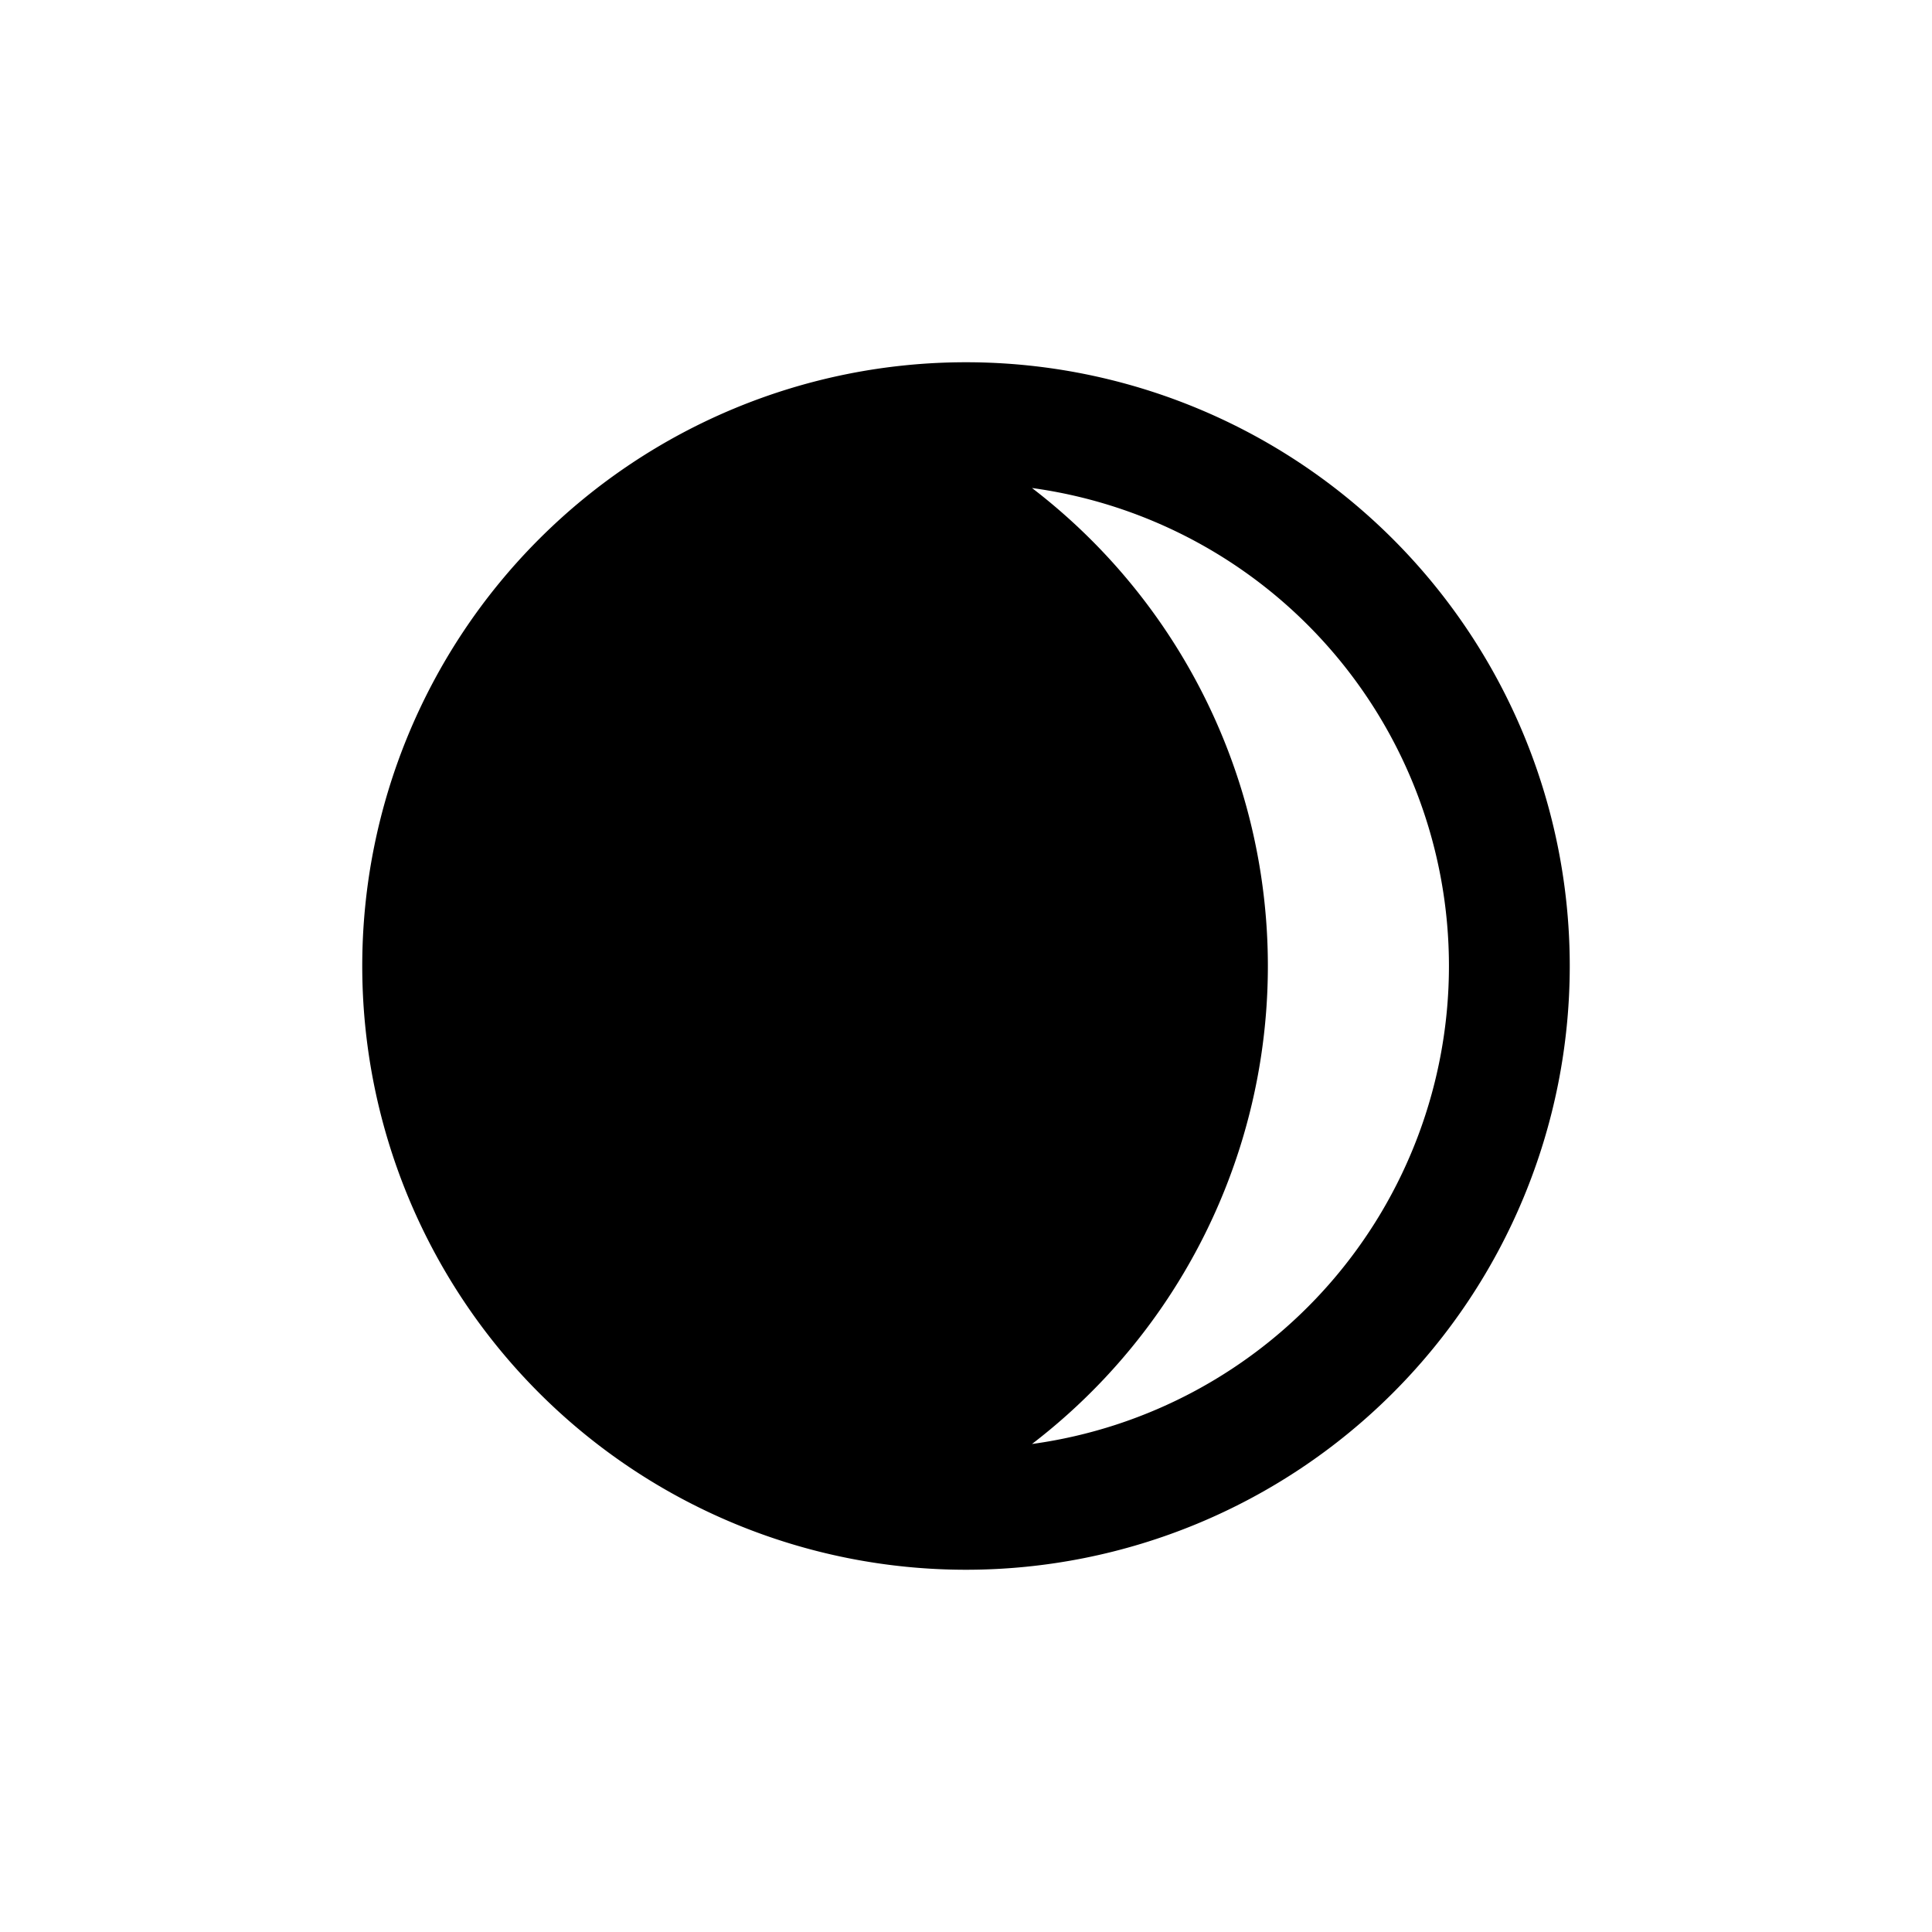 <?xml version="1.0" encoding="UTF-8" standalone="no"?>
<svg
   width="192"
   height="192"
   viewBox="0 0 192 192"
   version="1.1"
   id="svg1"
   xmlns="http://www.w3.org/2000/svg"
   xmlns:svg="http://www.w3.org/2000/svg">
  <defs
     id="defs1">
    <style
       id="style1">.a2c72d13-a700-44a0-8dae-507c7f103ff5{fill:none;}</style>
  </defs>
  <g
     id="be3d43ed-658a-4b93-b9bd-cc269beceb6b"
     data-name="waning-gibbous"
     transform="matrix(6,0,0,6,24,24)">
    <rect
       class="a2c72d13-a700-44a0-8dae-507c7f103ff5"
       width="24"
       height="24"
       id="rect1"
       x="0"
       y="0" />
    <path
       d="M 12,2 A 10,10 0 1 0 22,12 10,10 0 0 0 12,2 Z m 1.093,17.917 a 9.975,9.975 0 0 0 0,-15.834 7.991,7.991 0 0 1 0,15.834 z"
       id="path1"
       style="fill:#000000" />
  </g>
</svg>
